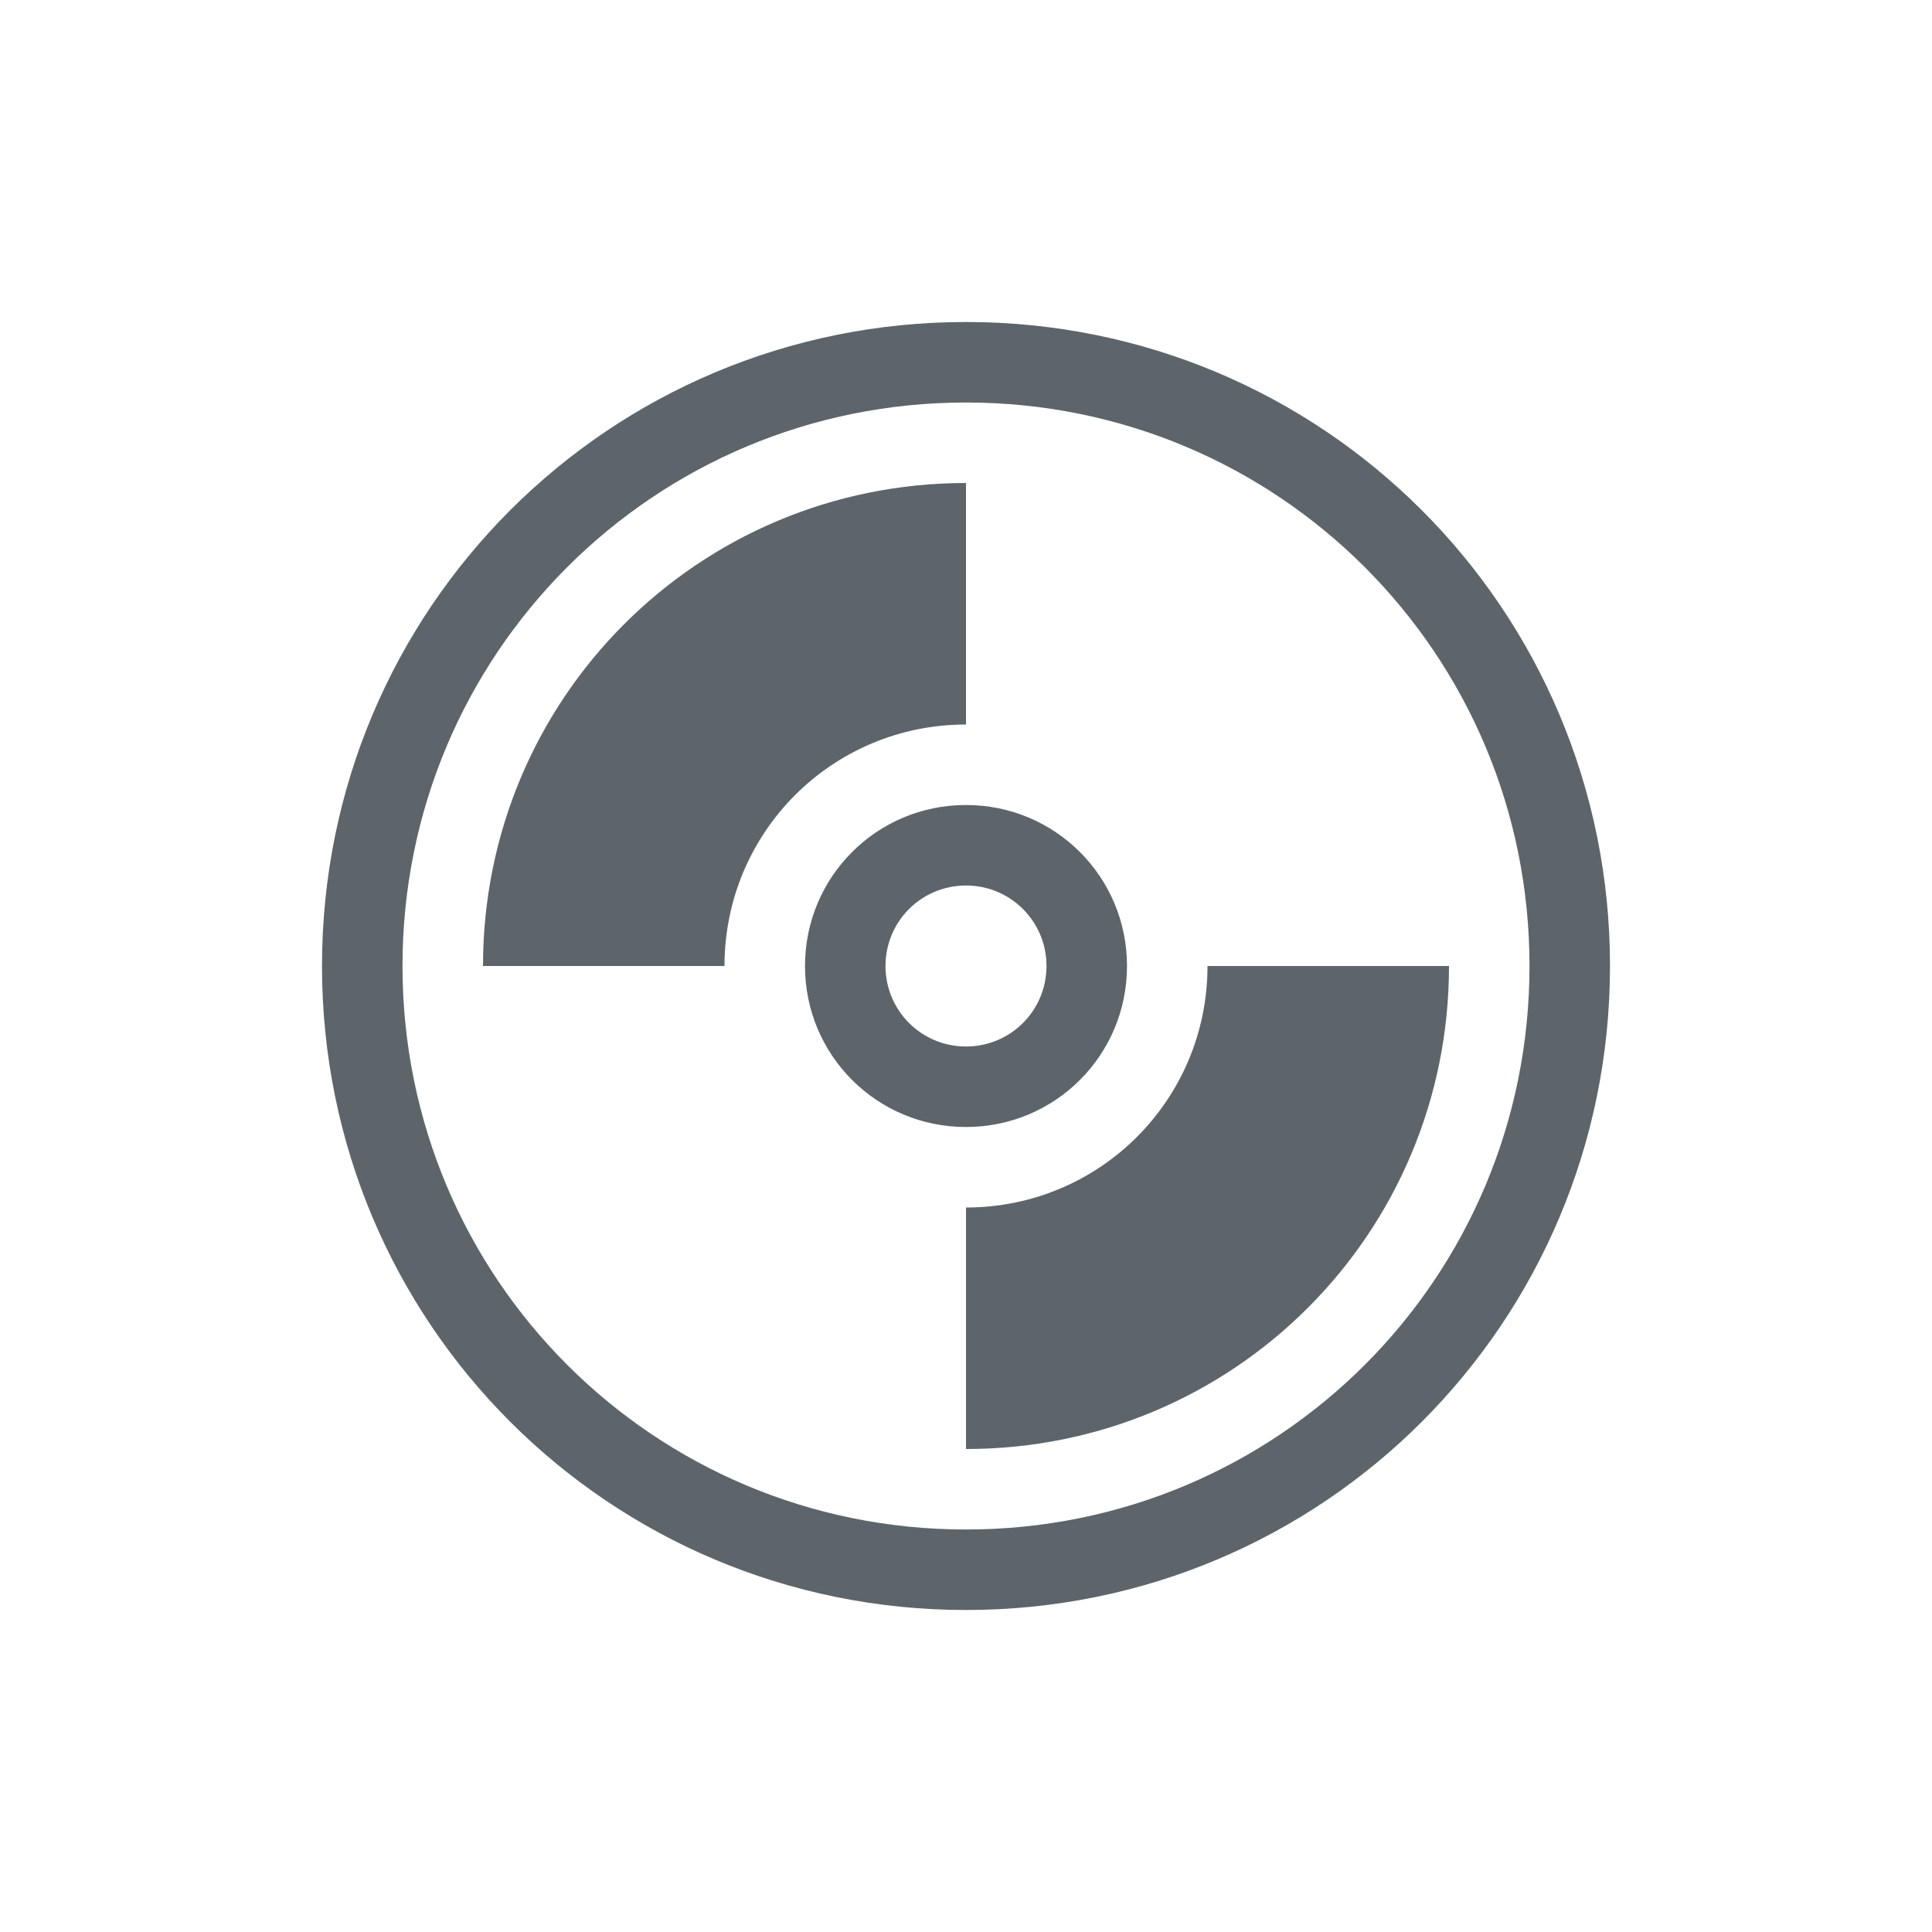 <svg xmlns="http://www.w3.org/2000/svg" viewBox="0 0 24 24"><path d="M12 4c-4.432 0-8 3.568-8 8s3.568 8 8 8 8-3.568 8-8-3.568-8-8-8zm0 1c3.878 0 7 3.122 7 7s-3.122 7-7 7-7-3.122-7-7 3.122-7 7-7zm0 1c-3.324 0-6 2.676-6 6h3c0-1.662 1.338-3 3-3V6zm0 4c-1.108 0-2 .892-2 2s.892 2 2 2 2-.892 2-2-.892-2-2-2zm0 1c.554 0 1 .446 1 1s-.446 1-1 1-1-.446-1-1 .446-1 1-1zm3 1c0 1.662-1.338 3-3 3v3c3.324 0 6-2.676 6-6h-3z" fill="currentColor" color="#5d656b"/></svg>